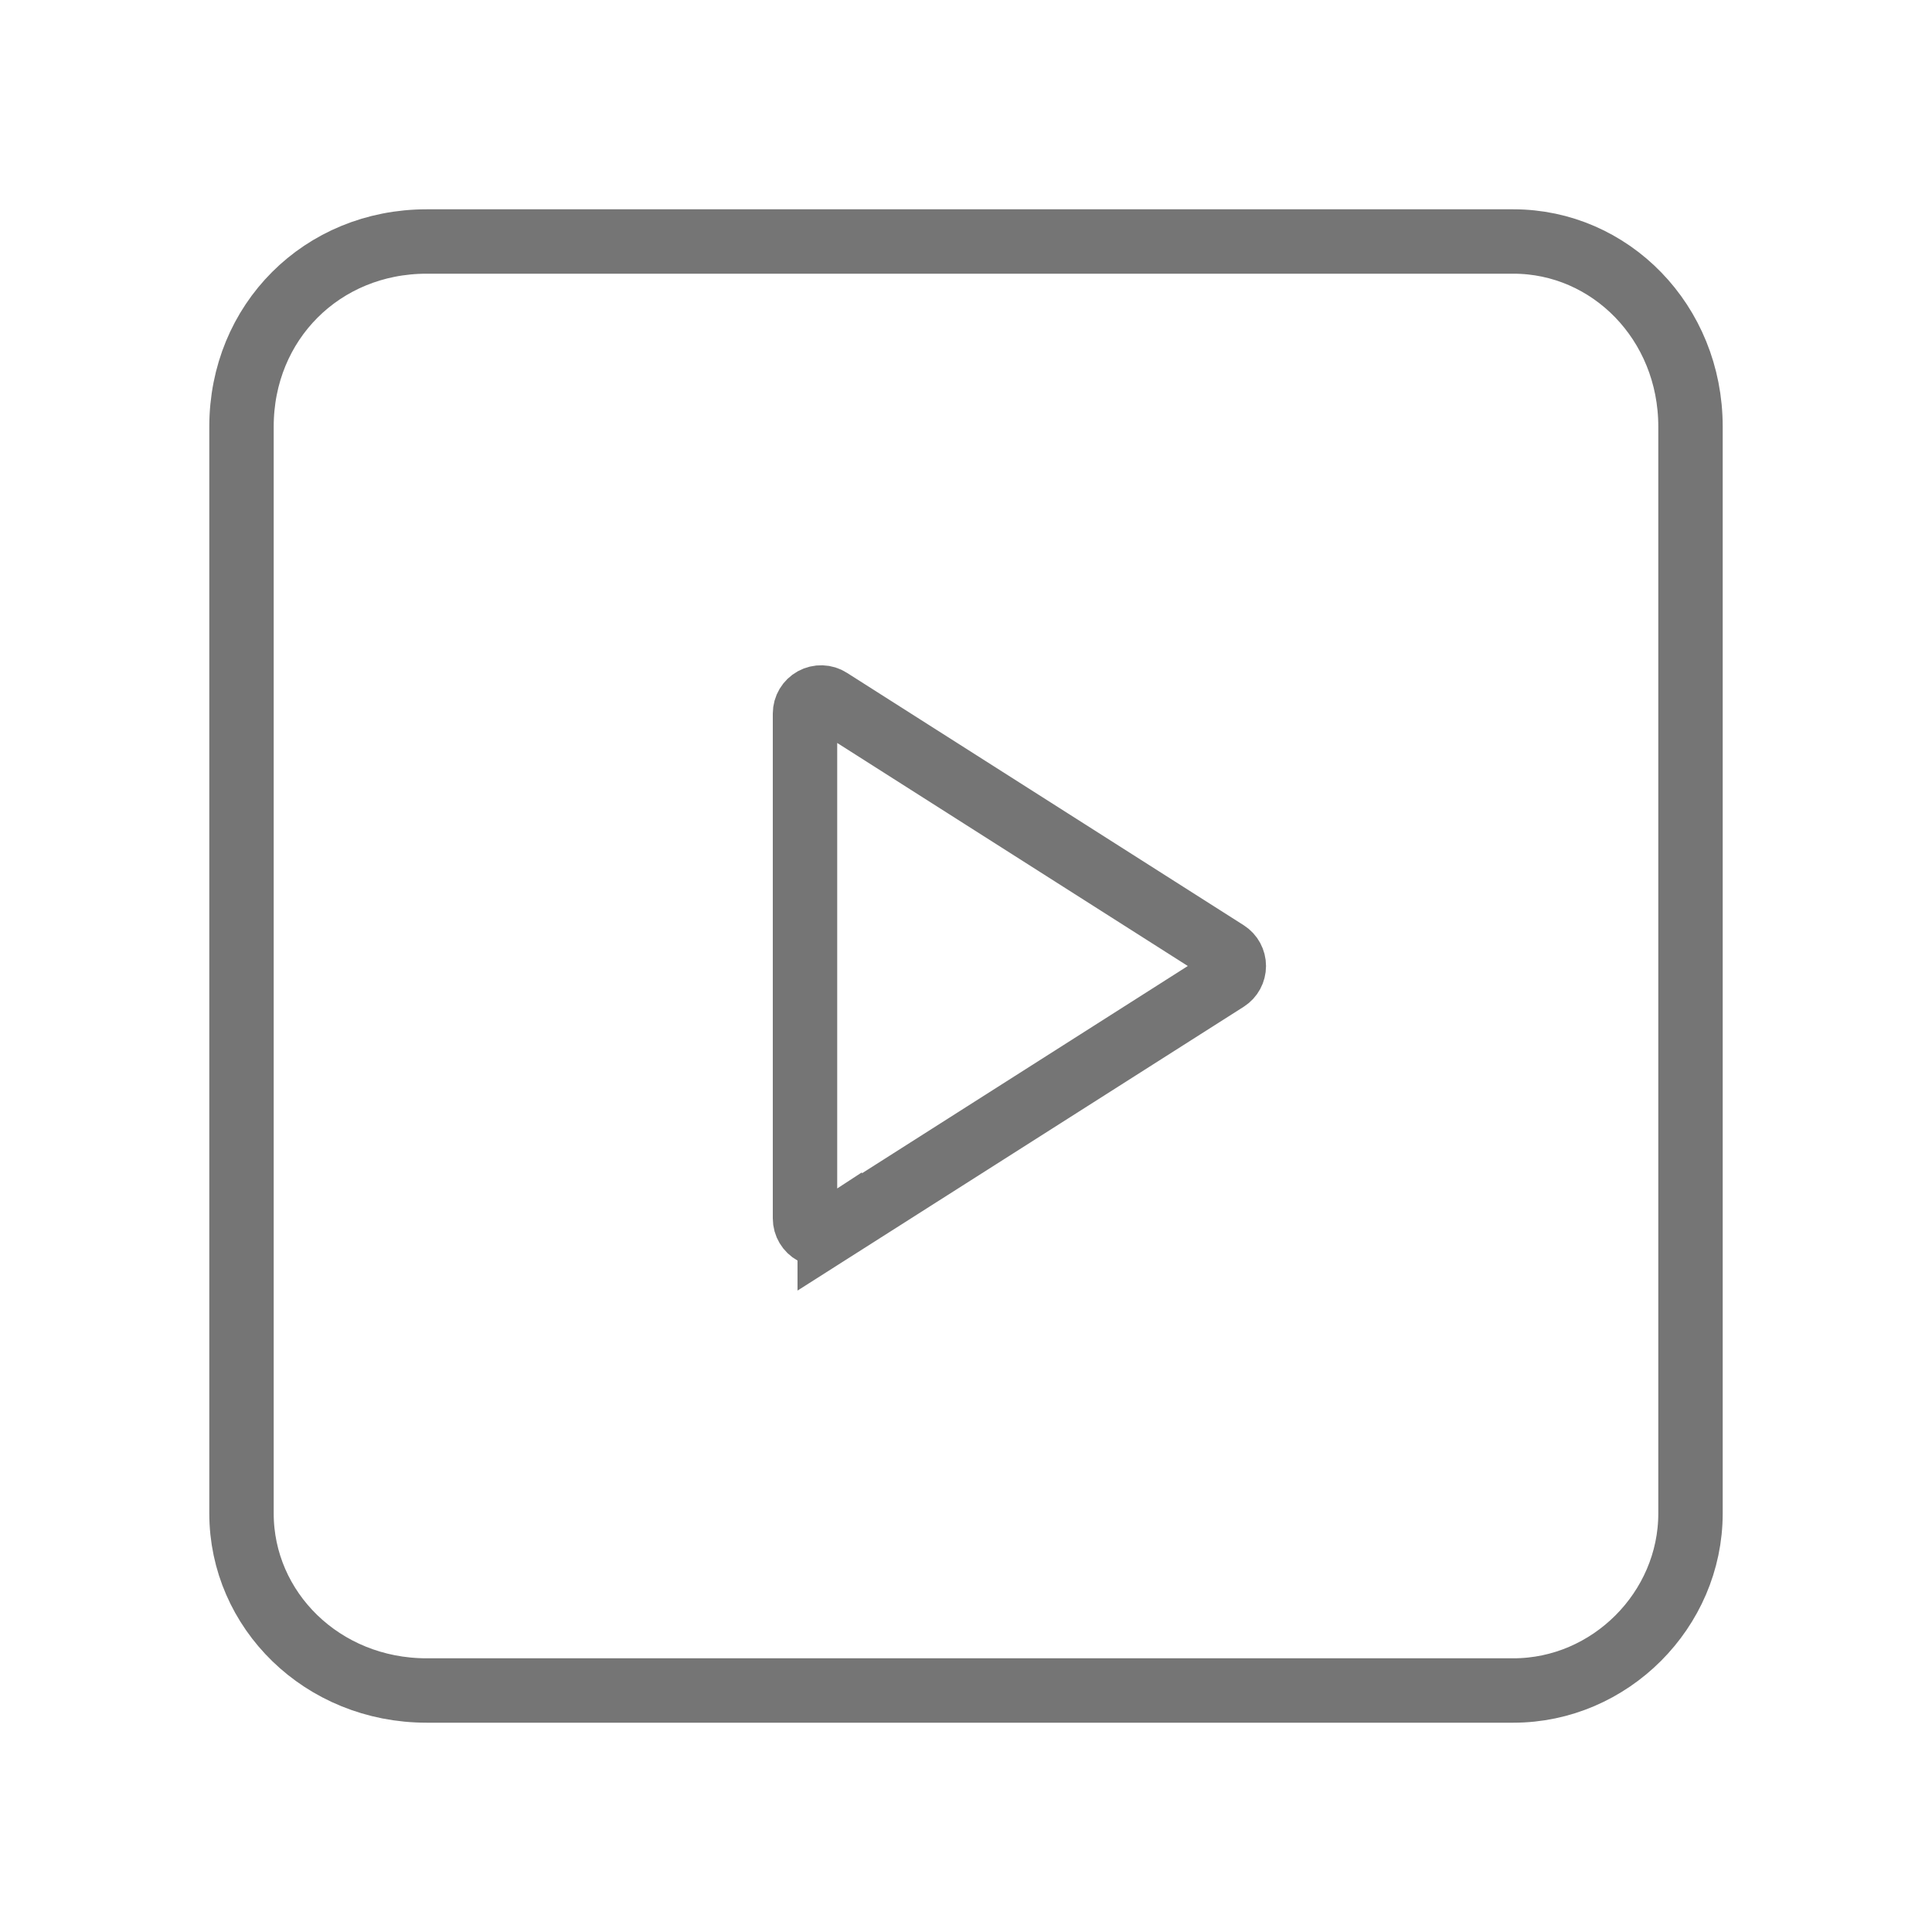 <svg width="100%" height="100%" viewBox="0 0 24 24" version="1.1" xmlns="http://www.w3.org/2000/svg" xml:space="preserve" fill-rule="evenodd" clip-rule="evenodd" stroke-miterlimit="10">
  <path d="M21 18.8V5.3C21 4 20 3 18.8 3H5.3C4 3 3 4 3 5.3v13.5C3 20 4 21 5.3 21h13.5c1.2 0 2.2-1 2.2-2.2zm-10.693-3.496c-.061.04-.139.042-.203.007S10 15.209 10 15.136V8.864c0-.073.04-.14.104-.175.064-.035.142-.033.203.007.979.622 4.011 2.552 4.928 3.135.058.037.092.101.092.169s-.034.132-.092.169c-.917.583-3.949 2.513-4.928 3.135z" fill="none" stroke="#757575" stroke-width=".8"/>
</svg>
